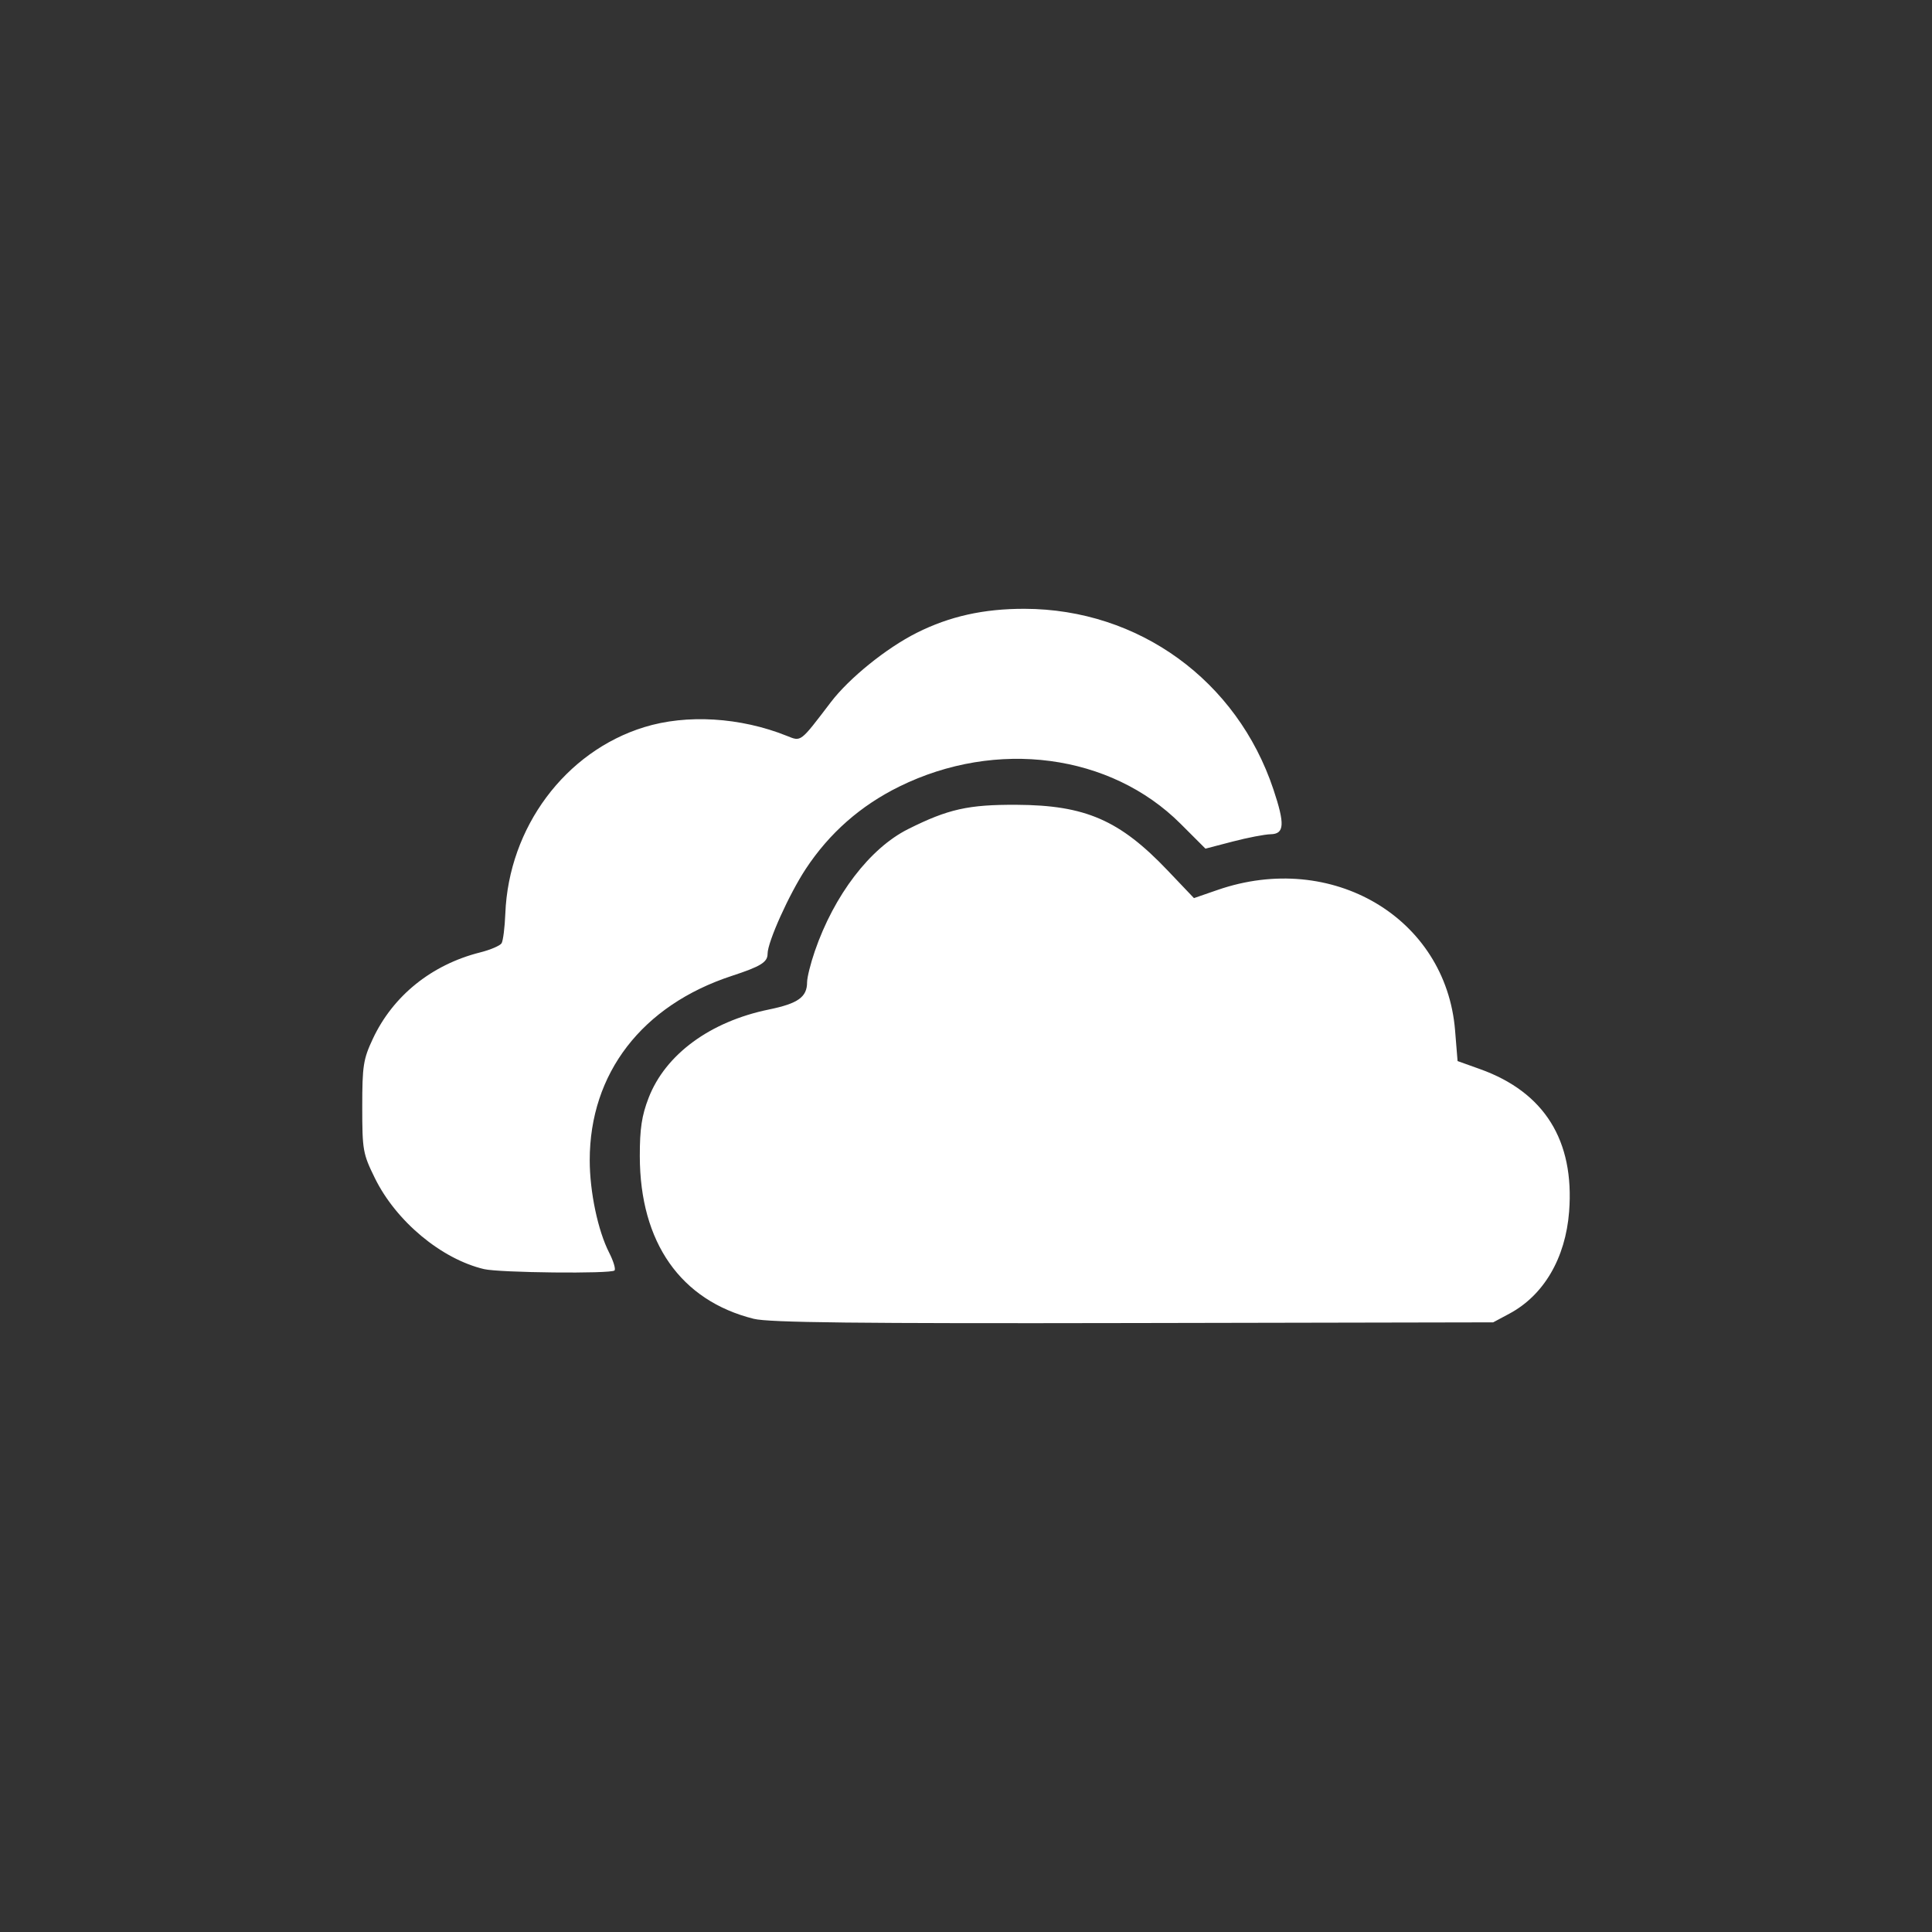 <?xml version="1.0" encoding="UTF-8" standalone="no"?>
<!-- Created with Inkscape (http://www.inkscape.org/) -->

<svg
   xmlns:dc="http://purl.org/dc/elements/1.1/"
   xmlns:cc="http://creativecommons.org/ns#"
   xmlns:rdf="http://www.w3.org/1999/02/22-rdf-syntax-ns#"
   xmlns:svg="http://www.w3.org/2000/svg"
   xmlns="http://www.w3.org/2000/svg"
   xmlns:inkscape="http://www.inkscape.org/namespaces/inkscape"
   version="1.1"
   width="128"
   height="128"
   id="svg2">
  <rect width="100%" height="100%" fill="#333333" stroke="none"/>
  <defs
     id="defs8" />
  <path
     d="m 49.935,87.374 c -4.84,-1.21 -7.538,-5.058 -7.546,-10.768 -0.003,-1.826 0.13,-2.7 0.585,-3.874 1.116,-2.878 4.074,-5.05 7.965,-5.849 1.937,-0.398 2.533,-0.825 2.533,-1.813 0,-0.31 0.231,-1.234 0.512,-2.052 1.28,-3.72 3.649,-6.82 6.181,-8.088 2.65,-1.327 3.987,-1.627 7.192,-1.61 4.552,0.024 6.824,1.012 9.999,4.347 l 1.747,1.835 1.566,-0.541 c 7.574,-2.621 15.124,1.84 15.733,9.297 l 0.166,2.04 1.491,0.534 c 4.26,1.526 6.262,4.731 5.899,9.442 -0.238,3.081 -1.678,5.54 -3.96,6.761 l -1.072,0.574 -23.84,0.046 C 56.765,87.691 50.943,87.626 49.935,87.374 z m -17.87,-3.293 c 1.023,0.243 8.417,0.321 8.647,0.091 0.09,-0.09 -0.068,-0.617 -0.35,-1.171 -0.75,-1.469 -1.29,-4.035 -1.291,-6.132 -0.002,-5.761 3.468,-10.264 9.413,-12.214 1.92,-0.629 2.37,-0.907 2.37,-1.462 0,-0.783 1.418,-3.935 2.53,-5.625 1.561,-2.37 3.627,-4.189 6.196,-5.456 6.434,-3.172 14.002,-2.169 18.64,2.469 l 1.645,1.644 1.802,-0.47 c 0.992,-0.259 2.127,-0.477 2.523,-0.485 0.908,-0.019 0.947,-0.665 0.177,-2.971 -2.41,-7.217 -8.925,-11.946 -16.486,-11.964 -2.705,-0.006 -4.967,0.497 -7.141,1.589 -2.015,1.012 -4.476,2.999 -5.695,4.597 -2.06,2.701 -1.95,2.618 -2.925,2.228 -3.072,-1.229 -6.621,-1.444 -9.445,-0.571 -5.228,1.615 -8.972,6.643 -9.196,12.349 -0.036,0.919 -0.148,1.803 -0.248,1.966 -0.101,0.162 -0.738,0.435 -1.417,0.606 -3.214,0.809 -5.775,2.87 -7.112,5.723 C 24.068,70.174 24,70.611 24,73.336 c 0,2.864 0.042,3.102 0.839,4.722 1.404,2.855 4.399,5.351 7.226,6.023 z"
     inkscape:connector-curvature="0"
     id="path4"
     style="fill:#ffffff" />
</svg>

